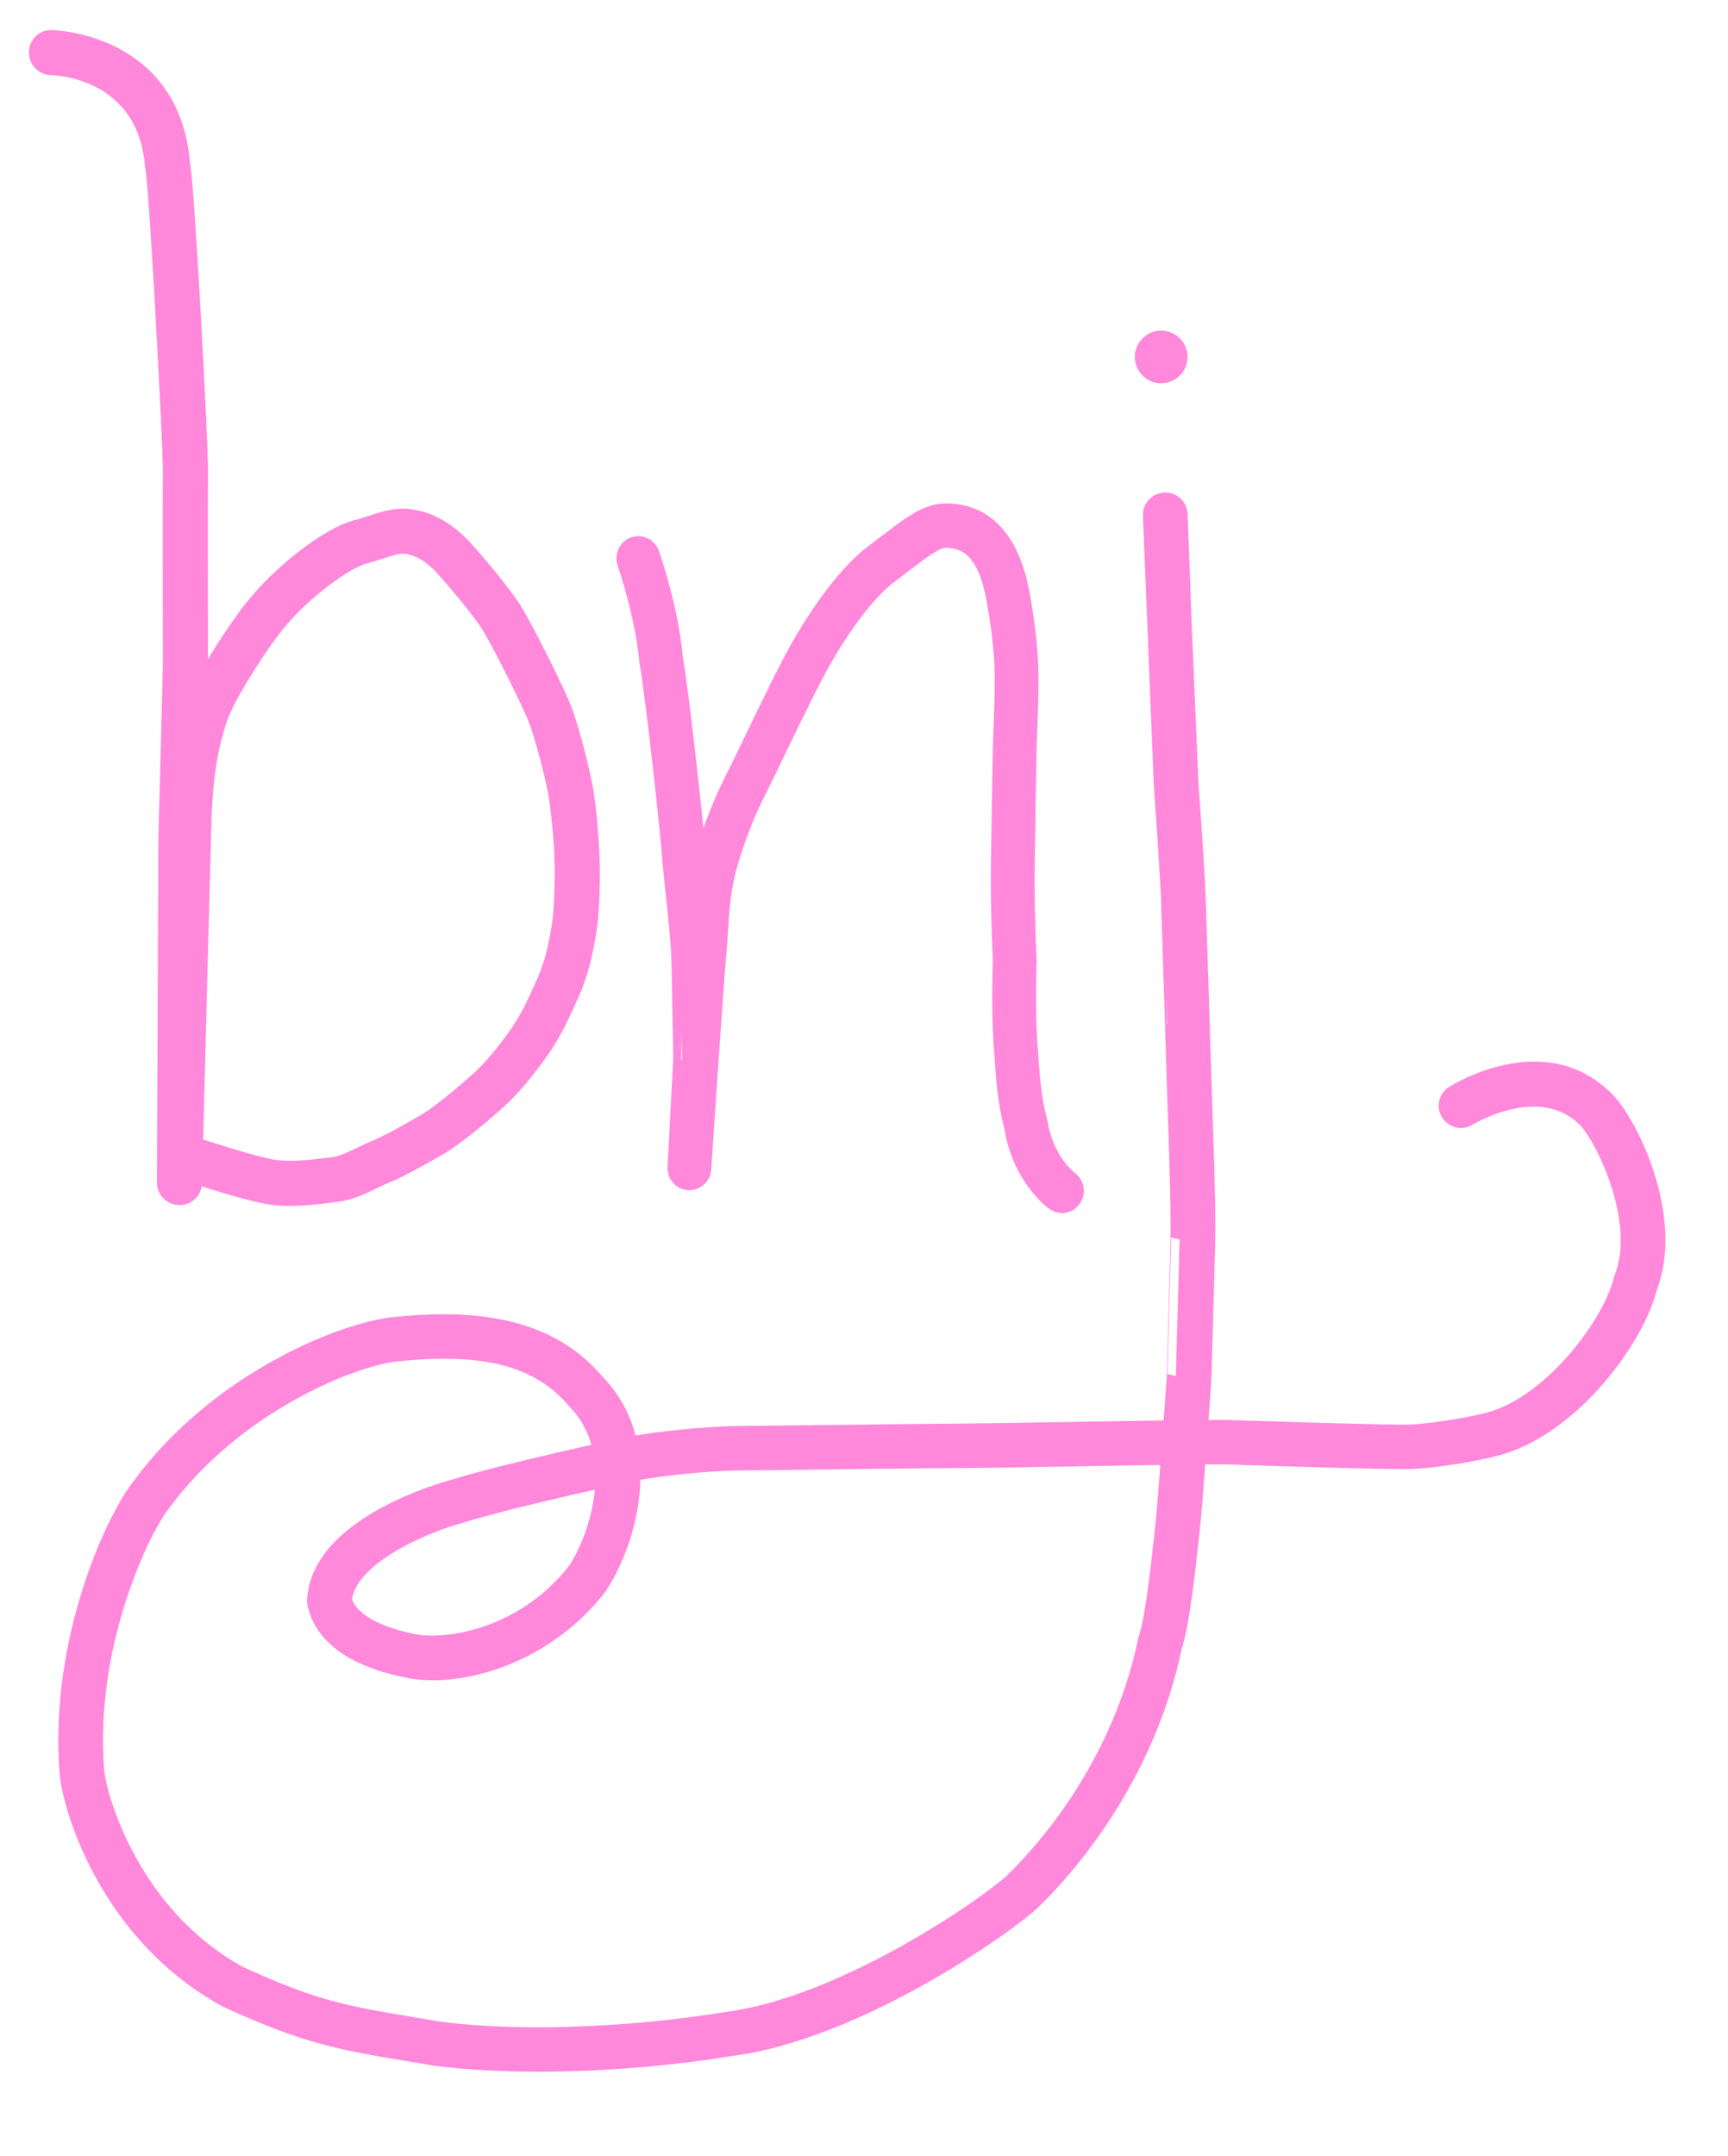 <?xml version="1.0" encoding="UTF-8"?>
<svg width="182px" height="227px" viewBox="0 0 182 227" version="1.1" xmlns="http://www.w3.org/2000/svg" xmlns:xlink="http://www.w3.org/1999/xlink">
    <title>Logo Copy</title>
    <defs>
        <polygon id="path-1" points="0.217 0.005 68.217 0.005 68.217 133.005 0.217 133.005"></polygon>
        <polygon id="path-3" points="0.275 0.023 179.275 0.023 179.275 177.023 0.275 177.023"></polygon>
    </defs>
    <g id="Style-guide" stroke="none" stroke-width="1" fill="none" fill-rule="evenodd">
        <g id="UI-Guide" transform="translate(-611, -313)">
            <g id="UI-Style-Guide" transform="translate(107, 88)">
                <g id="Logos" transform="translate(112, 225)">
                    <g id="Initials-logo" transform="translate(392, 0)">
                        <g id="Group-3">
                            <mask id="mask-2" fill="white">
                                <use xlink:href="#path-1"></use>
                            </mask>
                            <g id="Clip-2"></g>
                            <path d="M20.427,120.657 C22.647,121.393 27.472,122.915 29.097,123.095 C30.897,123.293 32.701,123.071 34.295,122.875 L35.046,122.785 C36.02,122.671 36.987,122.203 38.011,121.707 C38.516,121.46 39.02,121.218 39.53,121.01 C40.879,120.459 42.641,119.455 44.193,118.57 L44.696,118.284 C46.238,117.407 48.522,115.467 50.106,114.083 C51.482,112.884 52.691,111.506 54.285,109.326 C55.622,107.497 56.35,105.888 57.19,104.026 L57.431,103.494 C58.338,101.499 58.728,99.491 59.048,97.606 C59.339,95.913 59.417,92.551 59.345,90.246 C59.276,88.147 58.974,85.222 58.734,83.72 C58.493,82.212 57.331,77.609 56.615,75.738 C55.905,73.891 52.604,67.326 51.567,65.703 C50.546,64.1 47.859,60.919 46.702,59.664 C45.592,58.452 44.417,57.706 43.213,57.439 C42.226,57.221 41.759,57.351 39.94,57.931 C39.547,58.055 39.107,58.197 38.605,58.348 C36.255,58.841 31.635,62.525 29.415,65.219 C28.052,66.697 23.847,72.95 22.927,75.82 C21.992,78.74 21.351,81.989 21.27,88.349 C21.206,89.982 20.655,111.652 20.427,120.657 M30.587,126.005 C29.996,126.005 29.392,125.978 28.781,125.91 C26.951,125.706 22.574,124.338 20.351,123.616 C20.338,124.181 20.33,124.507 20.33,124.538 C20.31,125.314 19.672,125.956 18.884,125.919 C18.104,125.907 17.479,125.273 17.482,124.497 L17.638,88.325 L18.108,70.053 C18.107,69.343 18.074,51.695 18.107,49.506 C18.138,47.384 16.704,19.91 16.254,17.666 C16.242,17.613 16.235,17.559 16.231,17.504 C15.402,7.22 5.812,6.963 5.405,6.957 C4.62,6.946 3.99,6.306 4,5.525 C4.009,4.745 4.609,4.075 5.435,4.125 C5.56,4.126 17.984,4.381 19.064,17.205 C19.595,20.284 20.991,47.187 20.955,49.547 C20.922,51.714 20.956,69.902 20.956,70.086 L20.872,73.318 C22.533,69.748 25.994,64.737 27.264,63.363 C29.489,60.661 34.606,56.289 37.9,55.607 C38.263,55.489 38.691,55.355 39.075,55.233 C40.937,54.639 42.061,54.284 43.828,54.673 C45.616,55.069 47.291,56.104 48.806,57.752 C49.981,59.03 52.795,62.335 53.974,64.186 C55.121,65.983 58.492,72.683 59.276,74.728 C60.077,76.816 61.276,81.581 61.546,83.275 C61.801,84.863 62.119,87.944 62.19,90.157 C62.246,91.9 62.247,95.799 61.857,98.08 C61.505,100.147 61.074,102.357 60.027,104.661 L59.789,105.187 C58.919,107.11 58.098,108.926 56.589,110.992 C54.884,113.322 53.508,114.884 51.985,116.212 C50.308,117.676 47.874,119.74 46.108,120.744 L45.611,121.027 C43.981,121.956 42.134,123.008 40.613,123.63 C40.157,123.814 39.708,124.034 39.258,124.253 C38.12,124.804 36.832,125.429 35.375,125.597 L34.645,125.686 C33.458,125.832 32.065,126.005 30.587,126.005" id="Fill-1" stroke="#FF88DB" stroke-width="1.91" fill="#FF88DB" mask="url(#mask-2)"></path>
                        </g>
                        <path d="M111.849,126.76 C111.587,126.76 111.32,126.681 111.087,126.515 C110.944,126.415 107.6,123.99 106.738,118.74 L106.651,118.388 C106.305,116.936 105.975,115.566 105.727,111.561 C105.366,107.626 105.458,103.802 105.524,101.008 C105.37,98.09 105.284,93.843 105.324,91.201 L105.367,88.292 C105.413,85.064 105.477,80.724 105.524,78.83 C105.547,77.916 105.578,77.101 105.611,76.289 C105.67,74.78 105.725,73.355 105.724,71.314 C105.72,68.122 105.158,64.882 104.947,63.662 L104.908,63.437 C104.126,58.714 102.368,56.576 99.372,56.738 C98.451,56.818 96.854,58.039 95.163,59.332 C94.703,59.685 94.222,60.051 93.721,60.424 C91.132,62.345 88.588,66.117 86.912,68.944 C85.601,71.155 83.207,76.123 81.623,79.409 C80.891,80.929 80.294,82.167 79.979,82.776 C78.618,85.408 77.513,88.207 76.697,91.093 C75.983,93.617 75.854,95.816 75.73,97.945 C75.68,98.795 75.63,99.63 75.548,100.46 C75.261,103.333 73.971,122.869 73.958,123.066 C73.907,123.827 73.258,124.381 72.529,124.356 C71.787,124.309 71.222,123.659 71.261,122.898 L71.859,111.571 C71.856,111.571 71.729,103.206 71.658,100.702 C71.617,99.229 71.293,96.178 71.032,93.724 C70.856,92.059 70.703,90.62 70.665,89.929 C70.577,88.391 69.016,73.666 68.295,69.679 C67.861,64.727 65.98,59.308 65.959,59.254 C65.708,58.535 66.073,57.741 66.775,57.482 C67.475,57.221 68.25,57.597 68.503,58.317 C68.585,58.552 70.519,64.12 70.968,69.304 C71.685,73.228 73.273,88.205 73.361,89.77 C73.388,90.252 73.489,91.251 73.61,92.405 C73.739,91.733 73.9,91.039 74.104,90.321 C74.971,87.252 76.145,84.277 77.593,81.477 C77.901,80.882 78.485,79.67 79.201,78.182 C80.903,74.652 83.233,69.818 84.604,67.504 C86.41,64.46 89.184,60.371 92.138,58.177 C92.628,57.814 93.098,57.454 93.549,57.109 C95.731,55.441 97.455,54.123 99.19,53.973 C102.338,53.799 106.291,55.245 107.572,62.973 L107.605,63.178 C107.828,64.461 108.421,67.875 108.425,71.312 C108.427,73.411 108.367,74.931 108.311,76.4 C108.278,77.198 108.247,78.001 108.225,78.901 C108.178,80.789 108.115,85.115 108.069,88.335 L108.026,91.245 C107.986,93.832 108.07,97.996 108.224,100.929 C108.225,100.967 108.225,101.04 108.224,101.076 C108.161,103.8 108.07,107.53 108.42,111.344 C108.658,115.143 108.956,116.398 109.275,117.727 L109.384,118.187 C110.068,122.329 112.526,124.165 112.63,124.242 C113.234,124.683 113.384,125.545 112.955,126.168 C112.693,126.554 112.275,126.76 111.849,126.76" id="Fill-4" stroke="#FF88DB" stroke-width="1.91" fill="#FF88DB"></path>
                        <g id="Group-8" transform="translate(1.82, 48.14)">
                            <mask id="mask-4" fill="white">
                                <use xlink:href="#path-3"></use>
                            </mask>
                            <g id="Clip-7"></g>
                            <path d="M34.287,120.297 C34.79,122.34 37.436,123.979 41.589,124.811 C44.616,125.545 53.07,124.648 58.852,117.327 C60.166,115.427 61.802,111.521 61.857,107.482 C54.936,109.055 50.003,110.22 46.514,111.315 C43.415,112.143 34.747,115.51 34.287,120.297 M44.955,93.953 C43.54,93.953 42.025,94.035 40.398,94.196 C35.56,94.511 22.856,99.649 15.201,110.116 C13.294,112.429 7.084,124.697 8.213,138.43 C8.533,141.348 12.056,153.64 23.374,159.813 C31.302,163.45 34.563,163.998 41.709,165.196 L44.41,165.652 C54.404,166.928 66.539,165.975 74.543,164.659 C87.299,163.088 102.761,152.086 104.95,149.958 C108.25,146.748 116.227,137.848 119.002,124.531 C119.013,124.481 119.026,124.431 119.043,124.383 C119.745,122.243 120.318,117.037 120.66,113.927 L120.792,112.744 C120.936,111.462 121.188,108.296 121.425,105.126 C118.217,105.172 114.208,105.241 110.65,105.302 C105.439,105.391 100.958,105.476 99.945,105.462 C98.084,105.454 84.067,105.624 78.092,105.699 L75.658,105.728 C74.502,105.739 69.426,105.967 64.681,106.862 C64.776,111.76 62.8,116.529 61.114,118.966 C54.961,126.755 45.643,128.641 40.979,127.518 C33.589,126.04 31.864,122.58 31.498,120.65 C31.476,120.541 31.469,120.43 31.475,120.319 C31.906,112.426 45.161,108.805 45.725,108.654 C49.319,107.525 54.415,106.326 61.62,104.689 C61.239,102.73 60.375,100.841 58.804,99.245 C55.732,95.635 51.378,93.953 44.955,93.953 M54.879,169.023 C51.175,169.023 47.465,168.838 43.991,168.395 L41.241,167.931 C34.066,166.727 30.463,166.124 22.109,162.285 C9.85,155.605 5.86,142.692 5.422,138.693 C4.23,124.202 10.638,111.26 12.98,108.425 C21.226,97.148 34.762,91.783 40.166,91.432 C50,90.459 56.6,92.349 60.881,97.385 C62.845,99.378 63.922,101.701 64.392,104.093 C69.297,103.196 74.442,102.966 75.629,102.955 L78.056,102.925 C84.039,102.851 98.063,102.698 99.965,102.688 C100.922,102.686 105.628,102.613 110.602,102.529 C114.387,102.465 118.439,102.394 121.63,102.35 C121.847,99.384 122.014,96.964 122.018,96.901 C122.017,96.903 122.332,85.347 122.416,82.532 C122.497,78.825 122.153,69.774 122.15,69.684 L121.834,59.717 C121.833,59.716 121.505,49.046 121.413,46.446 C121.322,43.9 120.657,34.469 120.65,34.374 L119.512,6.114 C119.483,5.347 120.087,4.705 120.859,4.677 C121.624,4.616 122.284,5.246 122.312,6.011 L122.755,17.961 L123.449,34.22 C123.476,34.573 124.122,43.754 124.213,46.349 C124.305,48.952 124.636,59.633 124.636,59.633 L124.951,69.588 C124.965,69.953 125.302,78.803 125.219,82.601 C125.134,85.434 124.818,97.033 124.818,97.035 C124.801,97.274 124.646,99.534 124.443,102.314 C125.92,102.299 126.974,102.295 127.376,102.308 C131.031,102.433 145.031,102.884 146.726,102.794 C149.622,102.668 154.017,101.842 155.572,101.35 C162.052,99.255 167.986,91.121 169.065,86.662 C169.08,86.597 169.1,86.534 169.125,86.473 C171.678,80.09 166.658,70.67 165.05,69.427 C160.192,64.916 152.892,69.398 152.816,69.444 C152.167,69.853 151.299,69.66 150.884,69.015 C150.47,68.369 150.662,67.513 151.314,67.103 C151.687,66.867 160.516,61.416 166.87,67.324 C169.327,69.211 174.736,79.785 171.768,87.402 C170.43,92.72 163.999,101.544 156.435,103.988 C154.708,104.537 150.127,105.42 146.86,105.564 C144.766,105.678 127.454,105.086 127.279,105.079 C126.894,105.069 125.785,105.072 124.239,105.089 C123.994,108.363 123.731,111.691 123.578,113.052 L123.446,114.227 C123.073,117.617 122.511,122.721 121.732,125.163 C118.788,139.188 110.392,148.555 106.915,151.935 C104.518,154.266 88.549,165.73 74.945,167.404 C69.532,168.295 62.218,169.023 54.879,169.023" id="Fill-6" stroke="#FF88DB" stroke-width="1.91" fill="#FF88DB" mask="url(#mask-4)"></path>
                        </g>
                        <path d="M124.12,37.58 C124.12,38.585 123.305,39.4 122.3,39.4 C121.295,39.4 120.48,38.585 120.48,37.58 C120.48,36.575 121.295,35.76 122.3,35.76 C123.305,35.76 124.12,36.575 124.12,37.58" id="Fill-9" stroke="#FF88DB" stroke-width="1.91" fill="#FF88DB"></path>
                    </g>
                </g>
            </g>
        </g>
    </g>
</svg>